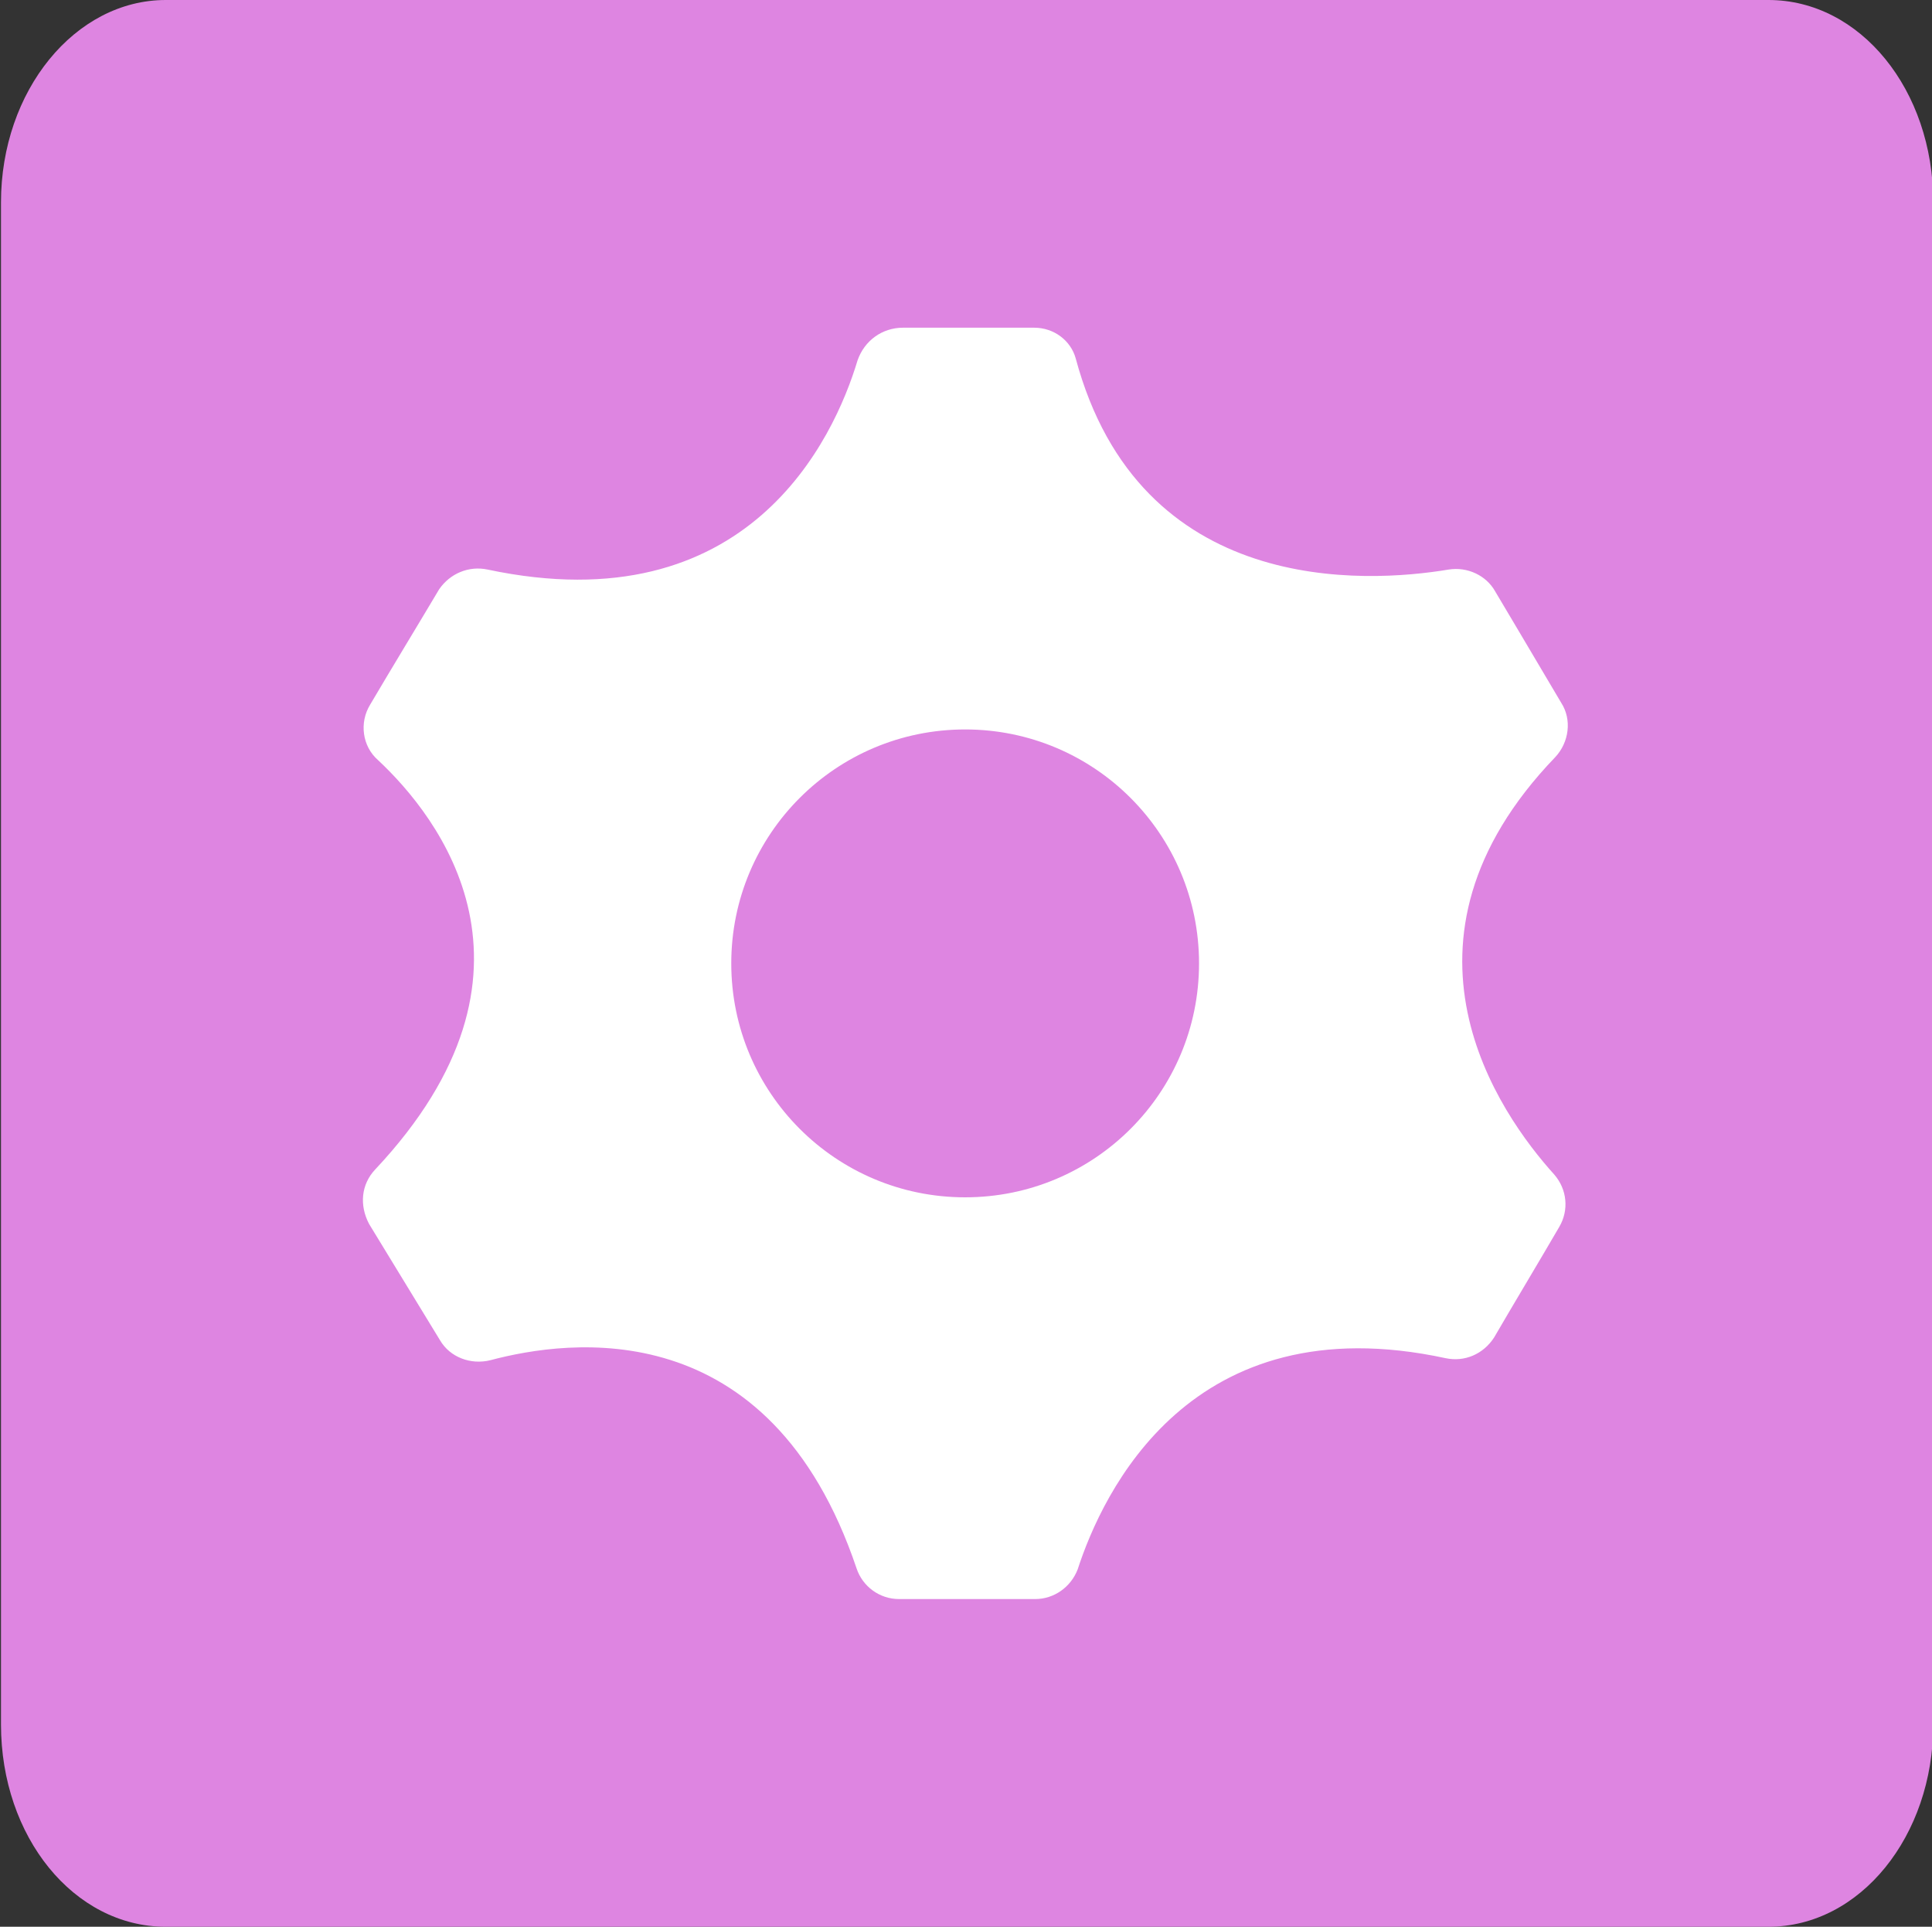 <?xml version="1.0" standalone="no"?><!DOCTYPE svg PUBLIC "-//W3C//DTD SVG 1.1//EN" "http://www.w3.org/Graphics/SVG/1.1/DTD/svg11.dtd"><svg t="1555896678114" class="icon" style="" viewBox="0 0 1027 1024" version="1.1" xmlns="http://www.w3.org/2000/svg" p-id="4070" xmlns:xlink="http://www.w3.org/1999/xlink" width="200.586" height="200"><rect x="0" y="0" width="1027" height="1024" fill="#333333" stroke="none"/><defs><style type="text/css"></style></defs><path d="M940.066 1024H88.13C39.344 1024 0.525 976.262 0.525 916.459V107.541C0.525 48.262 39.869 0 88.13 0h851.935c48.786 0 87.606 47.738 87.606 107.541v808.918c0 59.279-38.82 107.541-87.606 107.541z" fill="#DE85E1" p-id="4071"></path><path d="M829.902 373.508c-18.361-30.95-28.853-48.787-35.148-59.278-4.721-8.394-14.688-13.115-24.656-11.541-44.065 7.344-164.196 14.688-198.295-112.263-2.623-9.442-11.54-16.262-22.033-16.262H480c-11.016 0-20.459 6.82-24.131 17.311-12.59 41.968-58.23 140.59-196.721 111.214-9.968-2.099-19.935 2.098-25.705 10.491-9.968 16.787-26.23 43.541-36.722 61.377-5.77 9.443-4.196 22.033 4.197 29.377 32 29.902 97.574 112.263-1.574 217.705-7.344 7.87-8.393 18.886-3.147 28.853l37.77 61.901c5.246 8.918 16.263 13.115 26.754 10.492 41.443-11.016 148.46-26.23 194.623 110.689 3.148 9.442 12.066 16.262 22.558 16.262h72.393c9.967 0 18.885-6.295 22.557-15.738 13.115-40.393 59.804-141.639 195.673-112.262 9.967 2.098 19.934-2.098 25.705-11.016 9.442-16.263 25.18-42.492 34.622-58.754 5.246-8.918 4.197-19.935-2.622-27.804-29.378-32.524-93.902-123.803 0.524-221.901 7.344-7.87 8.918-19.935 3.148-28.853z m-316.853 262.82c-68.721 0-124.328-55.607-124.328-124.328s55.607-124.328 124.328-124.328S637.377 443.28 637.377 512 581.77 636.328 513.049 636.328z" fill="#FFFFFF" p-id="4072"></path></svg>
